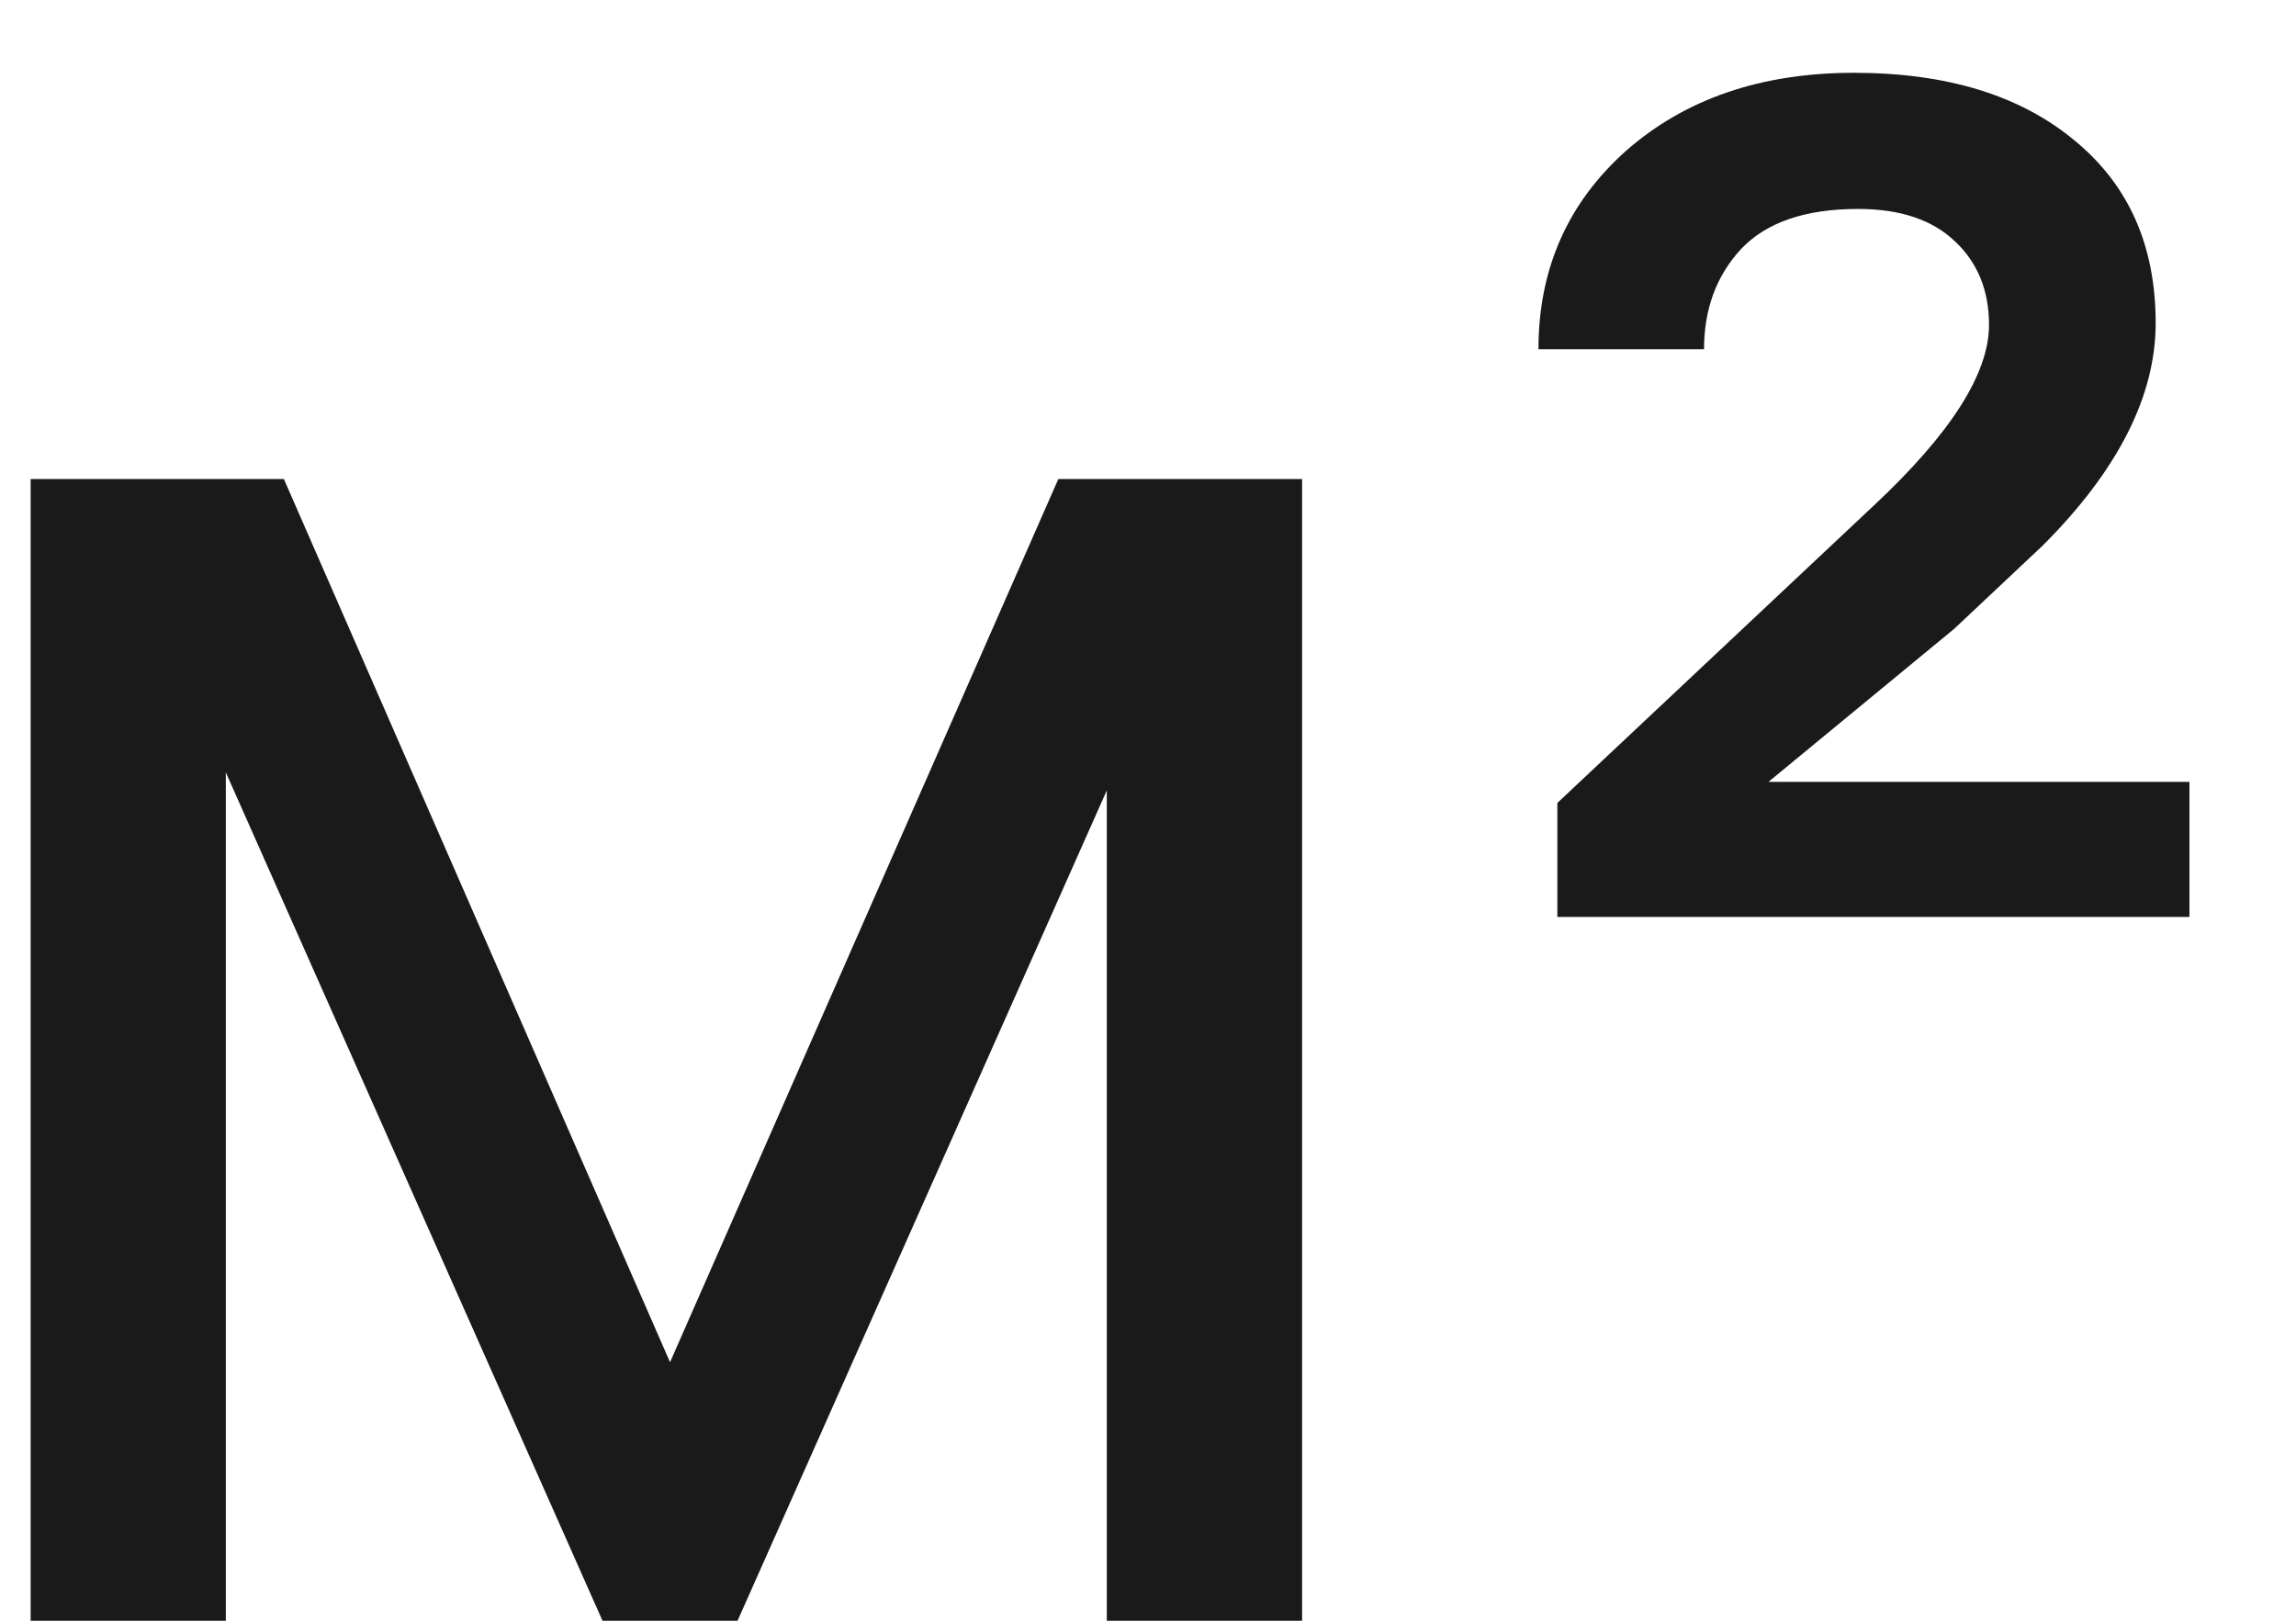 <svg width="17" height="12" viewBox="0 0 17 12" fill="none" xmlns="http://www.w3.org/2000/svg">
<path d="M4.961 10.086L7.836 3.547H9.641V12H8.195V5.852L5.461 12H4.461L1.672 5.719V12H0.227V3.547H2.102L4.961 10.086ZM16.211 6.789H11.531V5.945L13.875 3.742C14.443 3.211 14.727 2.766 14.727 2.406C14.727 2.151 14.643 1.945 14.477 1.789C14.31 1.628 14.07 1.547 13.758 1.547C13.367 1.547 13.078 1.646 12.891 1.844C12.708 2.042 12.617 2.289 12.617 2.586H11.391C11.391 1.992 11.607 1.503 12.039 1.117C12.477 0.732 13.039 0.539 13.727 0.539C14.414 0.539 14.958 0.706 15.359 1.039C15.76 1.367 15.961 1.818 15.961 2.391C15.961 2.932 15.682 3.482 15.125 4.039L14.469 4.656L13.094 5.789H16.211V6.789Z" fill="#1A1A1A"/>
</svg>

